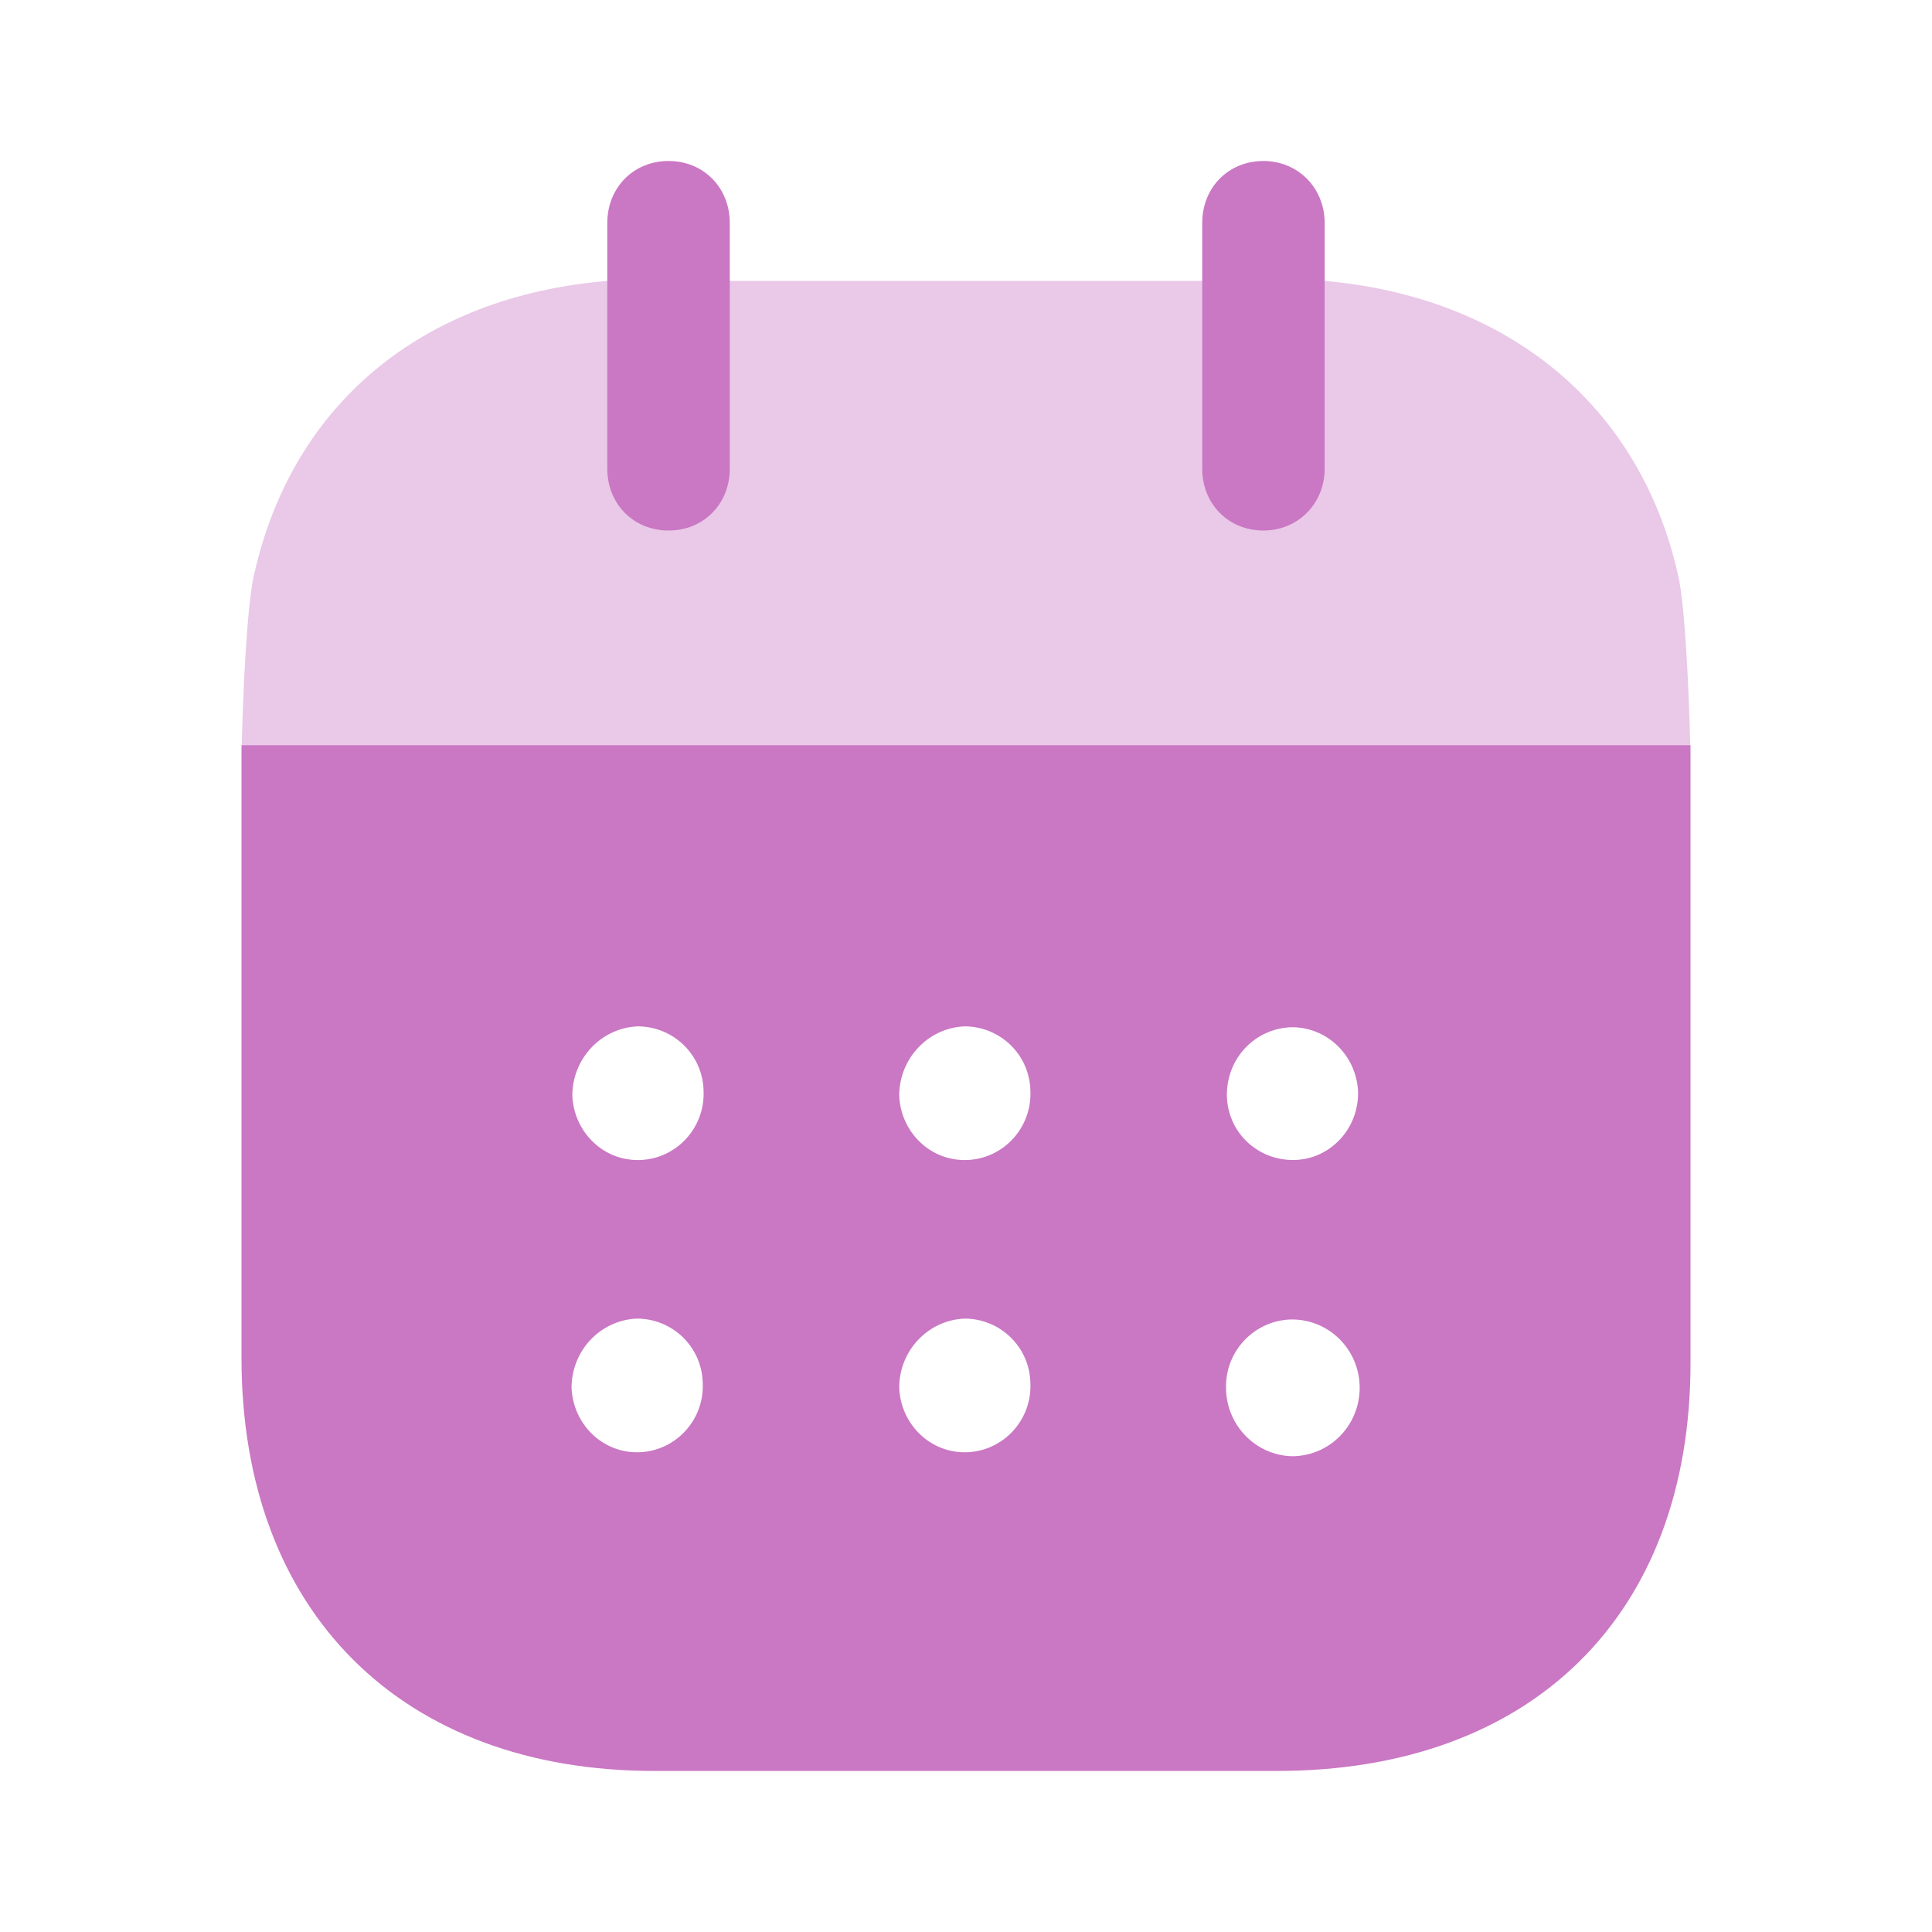 <svg width="42" height="42" viewBox="0 0 42 42" fill="none" xmlns="http://www.w3.org/2000/svg">
<g id="Iconly/Bulk/Calendar">
<g id="Calendar">
<path id="Fill 1" fill-rule="evenodd" clip-rule="evenodd" d="M5.25 29.522V16.199H36.75V29.629C36.75 35.122 33.292 38.499 27.76 38.499H14.223C8.742 38.499 5.25 35.052 5.25 29.522ZM13.929 25.217C13.134 25.254 12.477 24.622 12.442 23.819C12.442 23.014 13.065 22.349 13.86 22.312C14.638 22.312 15.277 22.926 15.295 23.712C15.329 24.519 14.707 25.184 13.929 25.217ZM21.035 25.217C20.239 25.254 19.582 24.622 19.548 23.819C19.548 23.014 20.17 22.349 20.965 22.312C21.743 22.312 22.383 22.926 22.4 23.712C22.435 24.519 21.813 25.184 21.035 25.217ZM28.088 31.657C27.293 31.639 26.653 30.974 26.653 30.169C26.636 29.364 27.276 28.701 28.071 28.684H28.088C28.901 28.684 29.558 29.349 29.558 30.169C29.558 30.992 28.901 31.657 28.088 31.657ZM19.548 30.169C19.582 30.974 20.239 31.606 21.035 31.57C21.813 31.536 22.435 30.871 22.4 30.066C22.383 29.279 21.743 28.665 20.965 28.665C20.17 28.701 19.548 29.364 19.548 30.169ZM12.425 30.169C12.459 30.974 13.116 31.606 13.912 31.57C14.69 31.536 15.312 30.871 15.277 30.066C15.26 29.279 14.62 28.665 13.842 28.665C13.047 28.701 12.425 29.364 12.425 30.169ZM26.671 23.801C26.671 22.996 27.293 22.349 28.088 22.331C28.866 22.331 29.489 22.959 29.523 23.731C29.541 24.536 28.918 25.201 28.14 25.217C27.345 25.234 26.688 24.622 26.671 23.819V23.801Z" fill="#CA77C4"/>
<path id="Fill 4" opacity="0.4" d="M5.256 16.2C5.278 15.172 5.365 13.134 5.527 12.477C6.357 8.787 9.175 6.442 13.204 6.107H28.798C32.792 6.459 35.644 8.82 36.474 12.477C36.635 13.116 36.721 15.171 36.744 16.2H5.256Z" fill="#CA77C4"/>
<path id="Fill 6" d="M14.533 11.533C15.294 11.533 15.865 10.957 15.865 10.185V4.849C15.865 4.077 15.294 3.5 14.533 3.5C13.773 3.5 13.202 4.077 13.202 4.849V10.185C13.202 10.957 13.773 11.533 14.533 11.533Z" fill="#CA77C4"/>
<path id="Fill 9" d="M27.466 11.533C28.209 11.533 28.797 10.957 28.797 10.185V4.849C28.797 4.077 28.209 3.5 27.466 3.5C26.705 3.5 26.135 4.077 26.135 4.849V10.185C26.135 10.957 26.705 11.533 27.466 11.533Z" fill="#CA77C4"/>
</g>
</g>
</svg>

